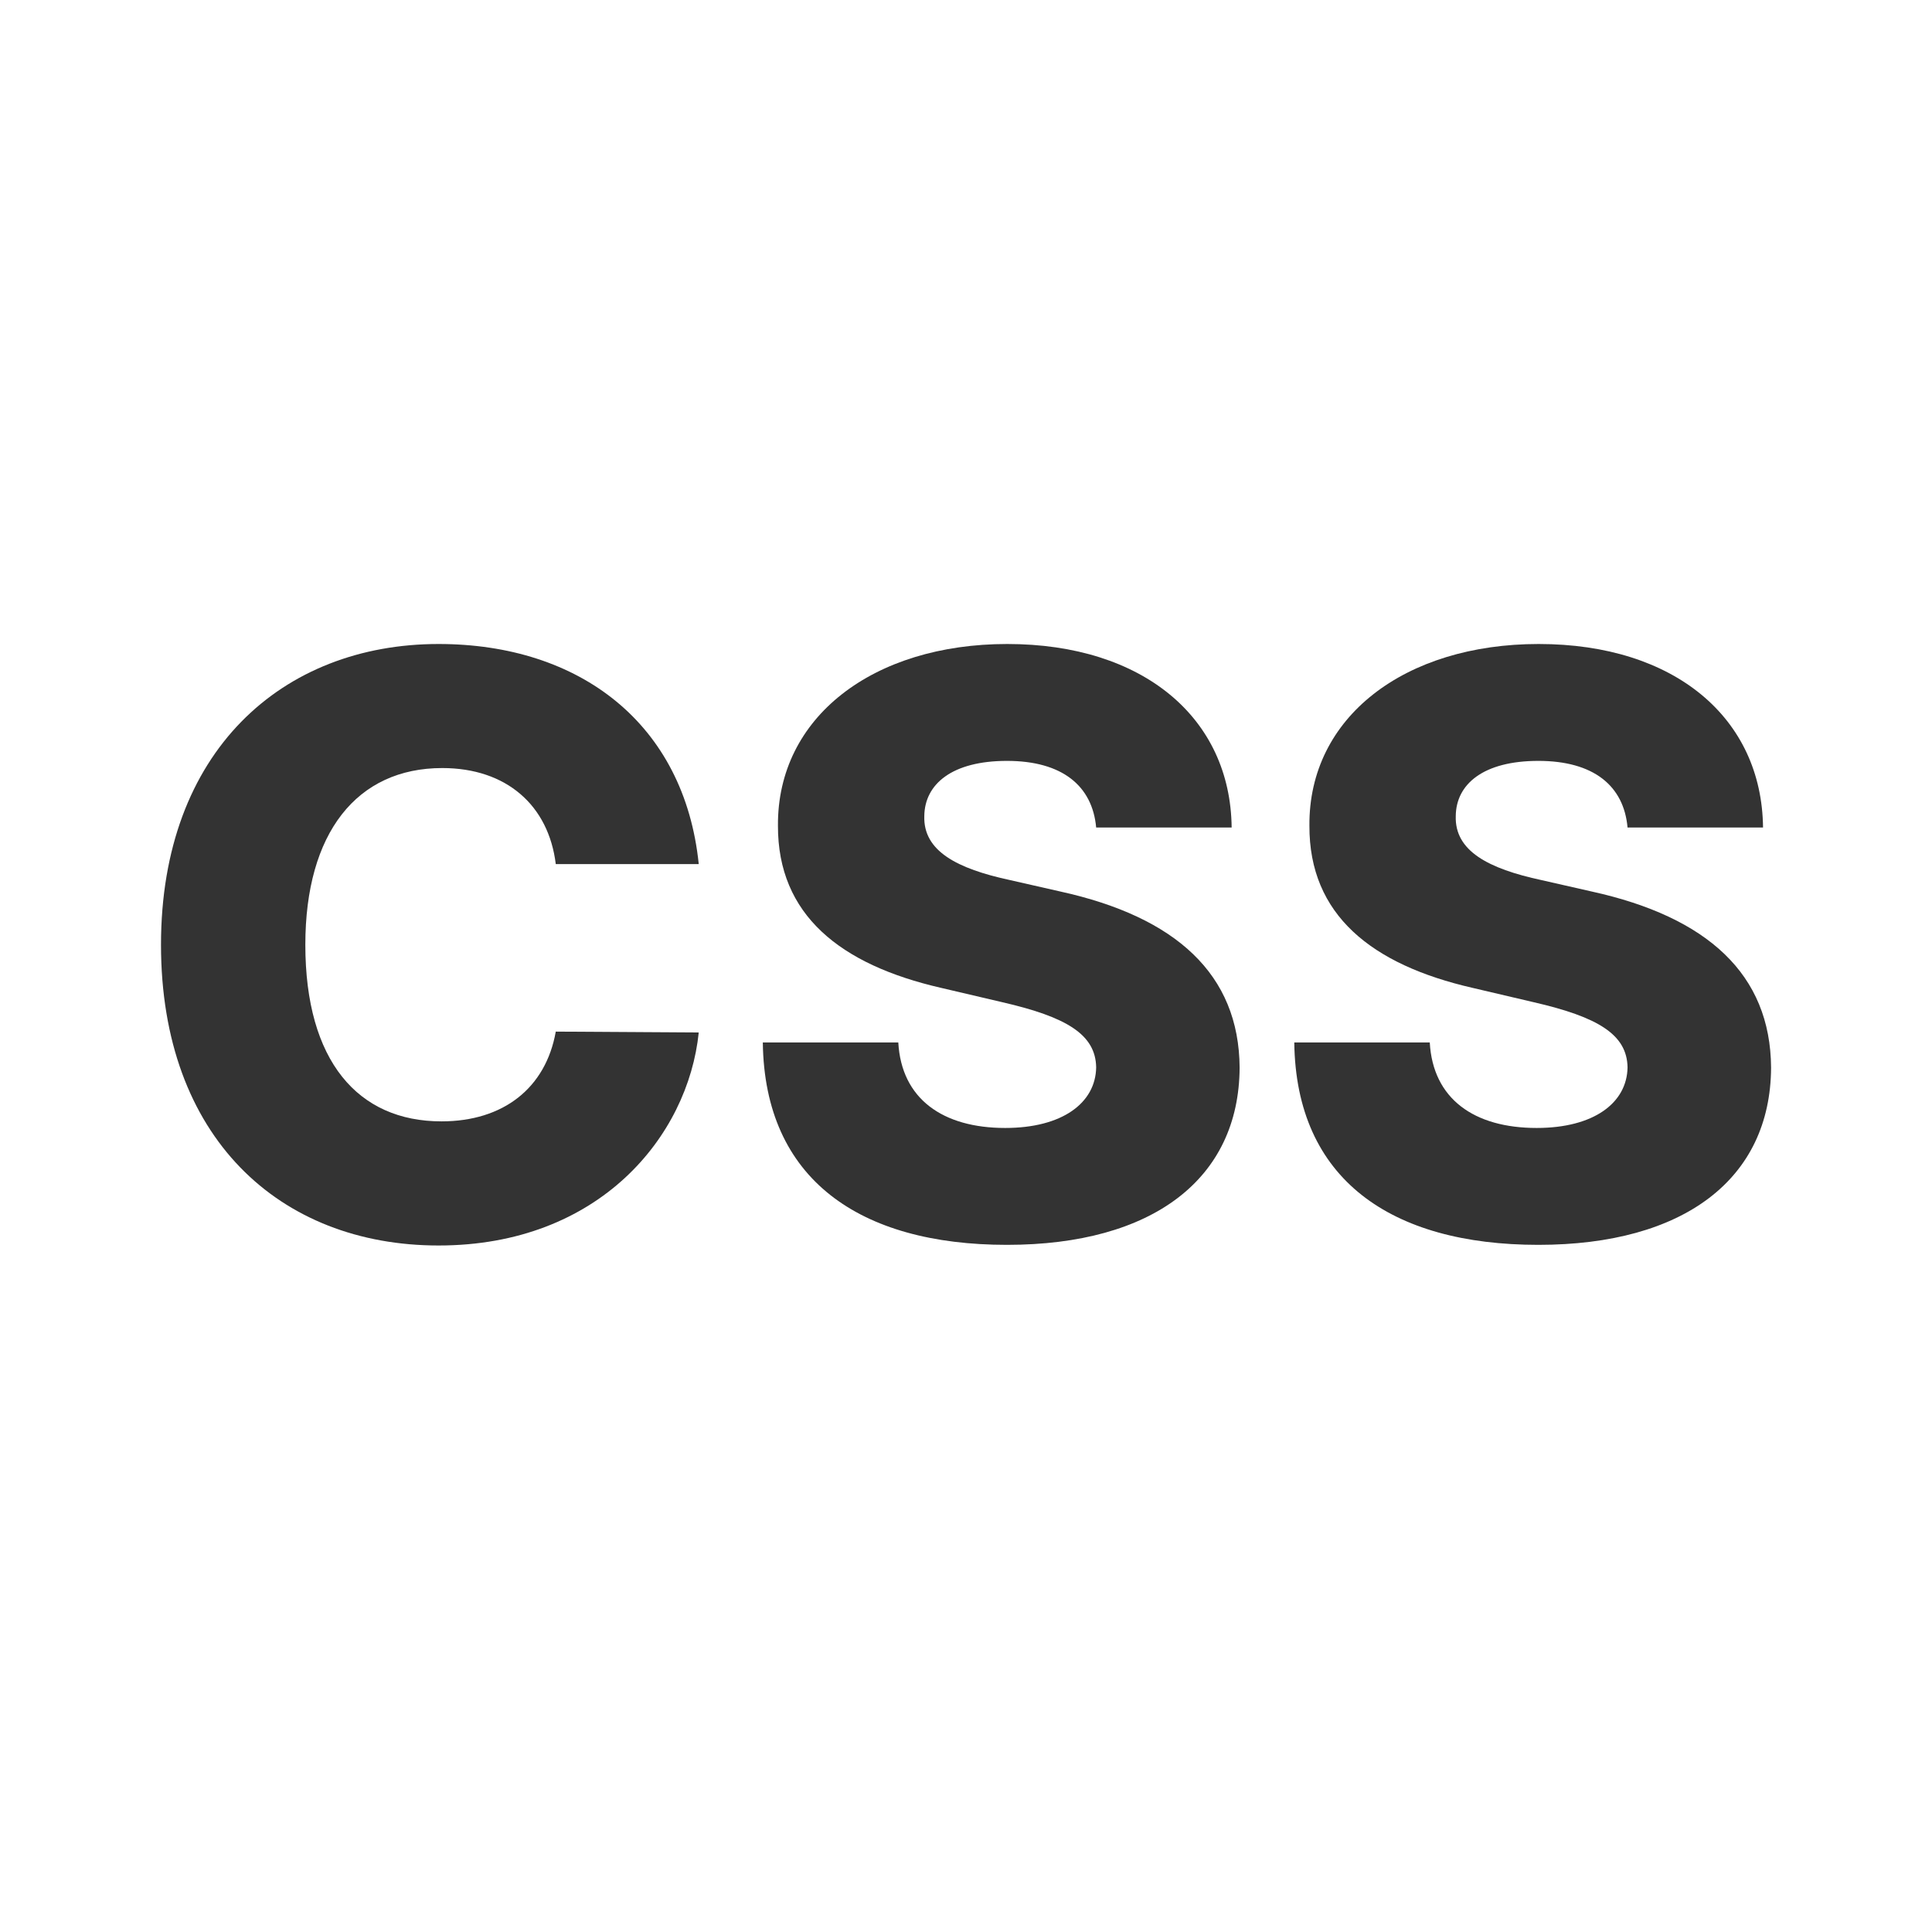 <svg width="24" height="24" viewBox="0 0 24 24" fill="none" xmlns="http://www.w3.org/2000/svg">
<path d="M8.68 10.734C8.502 8.994 7.206 8 5.448 8C3.509 8 2 9.332 2 11.736C2 14.129 3.474 15.472 5.448 15.472C7.444 15.472 8.548 14.115 8.68 12.826L6.904 12.815C6.78 13.515 6.254 13.93 5.484 13.93C4.447 13.93 3.793 13.181 3.793 11.736C3.793 10.347 4.433 9.541 5.494 9.541C6.293 9.541 6.815 10.006 6.904 10.734H8.68Z" fill="#333333"/>
<path d="M13.617 10.28H15.3C15.286 8.92 14.203 8 12.512 8C10.85 8 9.654 8.906 9.664 10.258C9.661 11.363 10.435 11.984 11.692 12.272L12.452 12.45C13.251 12.634 13.61 12.851 13.617 13.259C13.61 13.703 13.194 14.012 12.487 14.012C11.71 14.012 11.198 13.65 11.159 12.95H9.476C9.497 14.651 10.68 15.464 12.509 15.464C14.32 15.464 15.392 14.644 15.399 13.263C15.392 12.102 14.607 11.391 13.173 11.075L12.548 10.933C11.887 10.791 11.468 10.571 11.482 10.138C11.486 9.74 11.827 9.452 12.509 9.452C13.194 9.452 13.57 9.761 13.617 10.28Z" fill="#333333"/>
<path d="M20.218 10.28H21.901C21.887 8.92 20.804 8 19.114 8C17.452 8 16.255 8.906 16.266 10.258C16.262 11.363 17.036 11.984 18.294 12.272L19.053 12.45C19.852 12.634 20.211 12.851 20.218 13.259C20.211 13.703 19.796 14.012 19.089 14.012C18.311 14.012 17.8 13.65 17.761 12.95H16.078C16.099 14.651 17.281 15.464 19.11 15.464C20.921 15.464 21.994 14.644 22.001 13.263C21.994 12.102 21.209 11.391 19.774 11.075L19.149 10.933C18.489 10.791 18.07 10.571 18.084 10.138C18.087 9.74 18.428 9.452 19.11 9.452C19.796 9.452 20.172 9.761 20.218 10.28Z" fill="#333333"/>
</svg>

